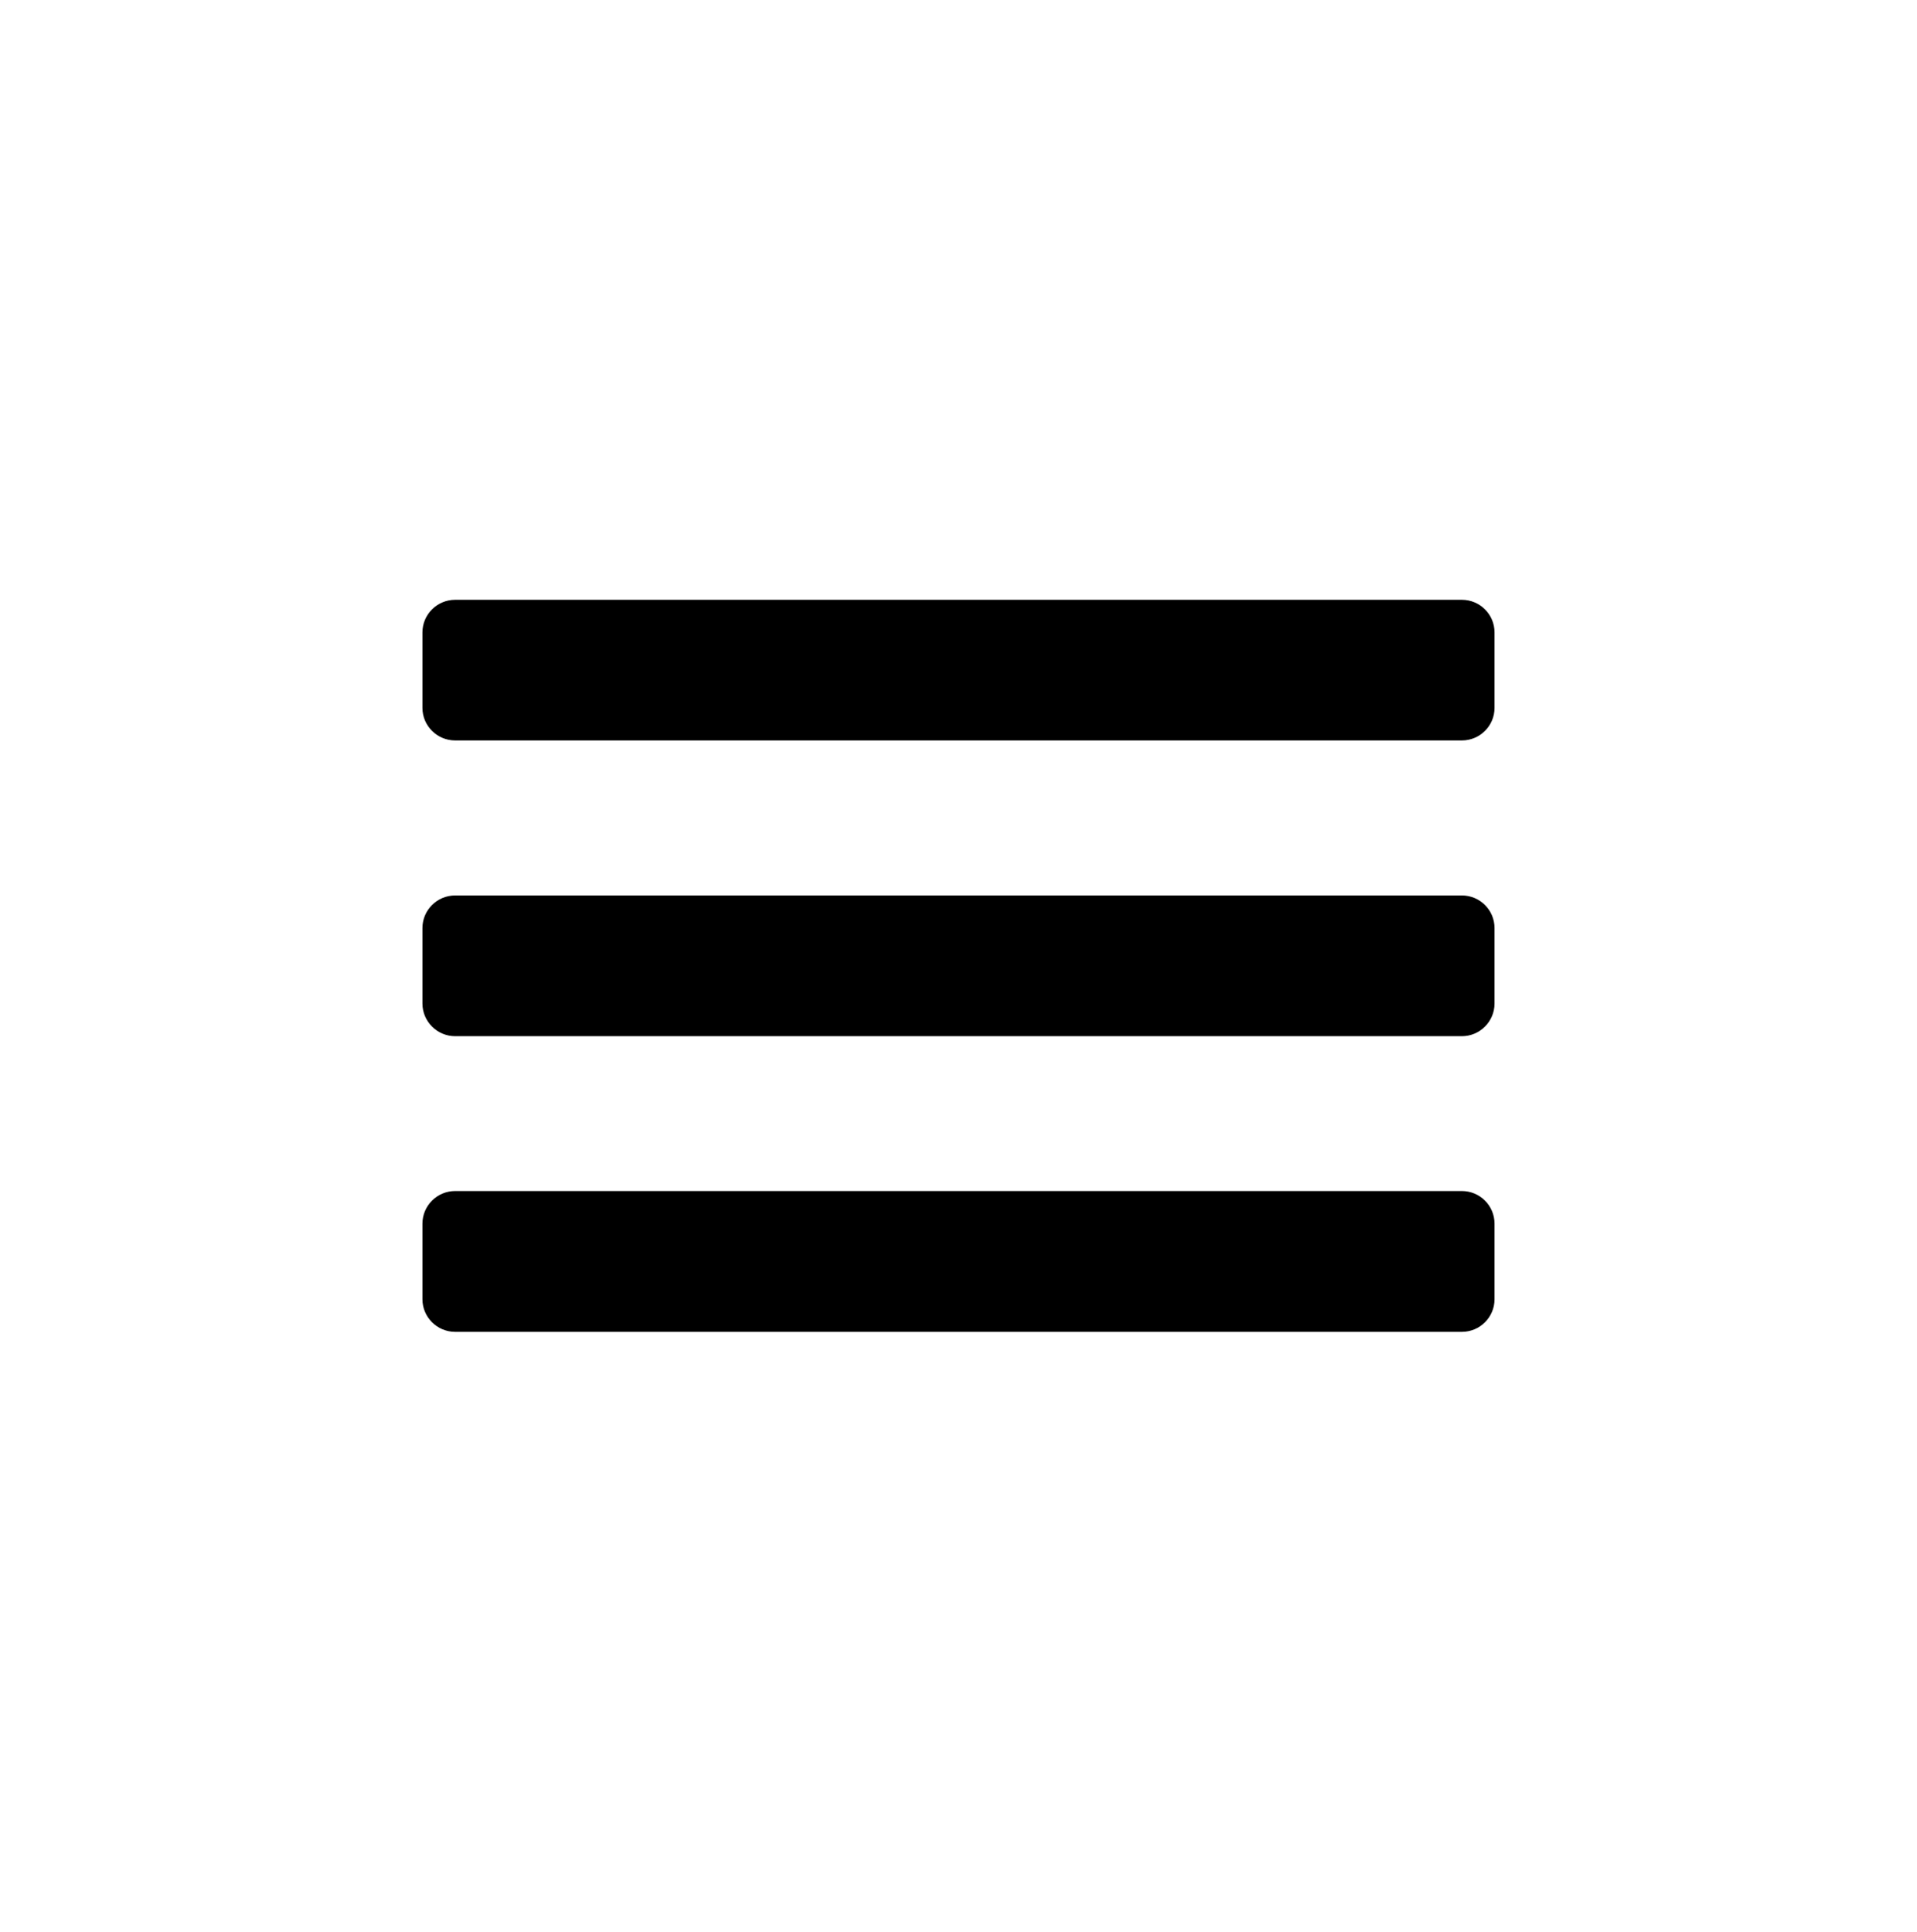 <?xml version="1.0" encoding="utf-8"?>
<!-- Generator: Adobe Illustrator 16.2.1, SVG Export Plug-In . SVG Version: 6.00 Build 0)  -->
<!DOCTYPE svg PUBLIC "-//W3C//DTD SVG 1.1//EN" "http://www.w3.org/Graphics/SVG/1.1/DTD/svg11.dtd">
<svg version="1.1" id="Layer_2" xmlns="http://www.w3.org/2000/svg" xmlns:xlink="http://www.w3.org/1999/xlink" x="0px" y="0px"
	 width="128px" height="129px" viewBox="0 0 128 129" enable-background="new 0 0 128 129" xml:space="preserve">
<g>
	<path d="M99.791,86.768c0,1.202-0.98,2.176-2.181,2.176H30.391c-1.199,0-2.184-0.974-2.184-2.176v-5.05
		c0-1.204,0.984-2.178,2.184-2.178H97.61c1.201,0,2.181,0.974,2.181,2.178V86.768z M99.791,67.02c0,1.199-0.98,2.18-2.181,2.18
		H30.391c-1.199,0-2.184-0.981-2.184-2.18v-5.045c0-1.201,0.984-2.174,2.184-2.174H97.61c1.201,0,2.181,0.973,2.181,2.174V67.02z
		 M99.791,47.276c0,1.201-0.98,2.173-2.181,2.173H30.391c-1.199,0-2.184-0.972-2.184-2.173v-5.043c0-1.203,0.984-2.177,2.184-2.177
		H97.61c1.201,0,2.181,0.974,2.181,2.177V47.276z"/>
</g>
</svg>
